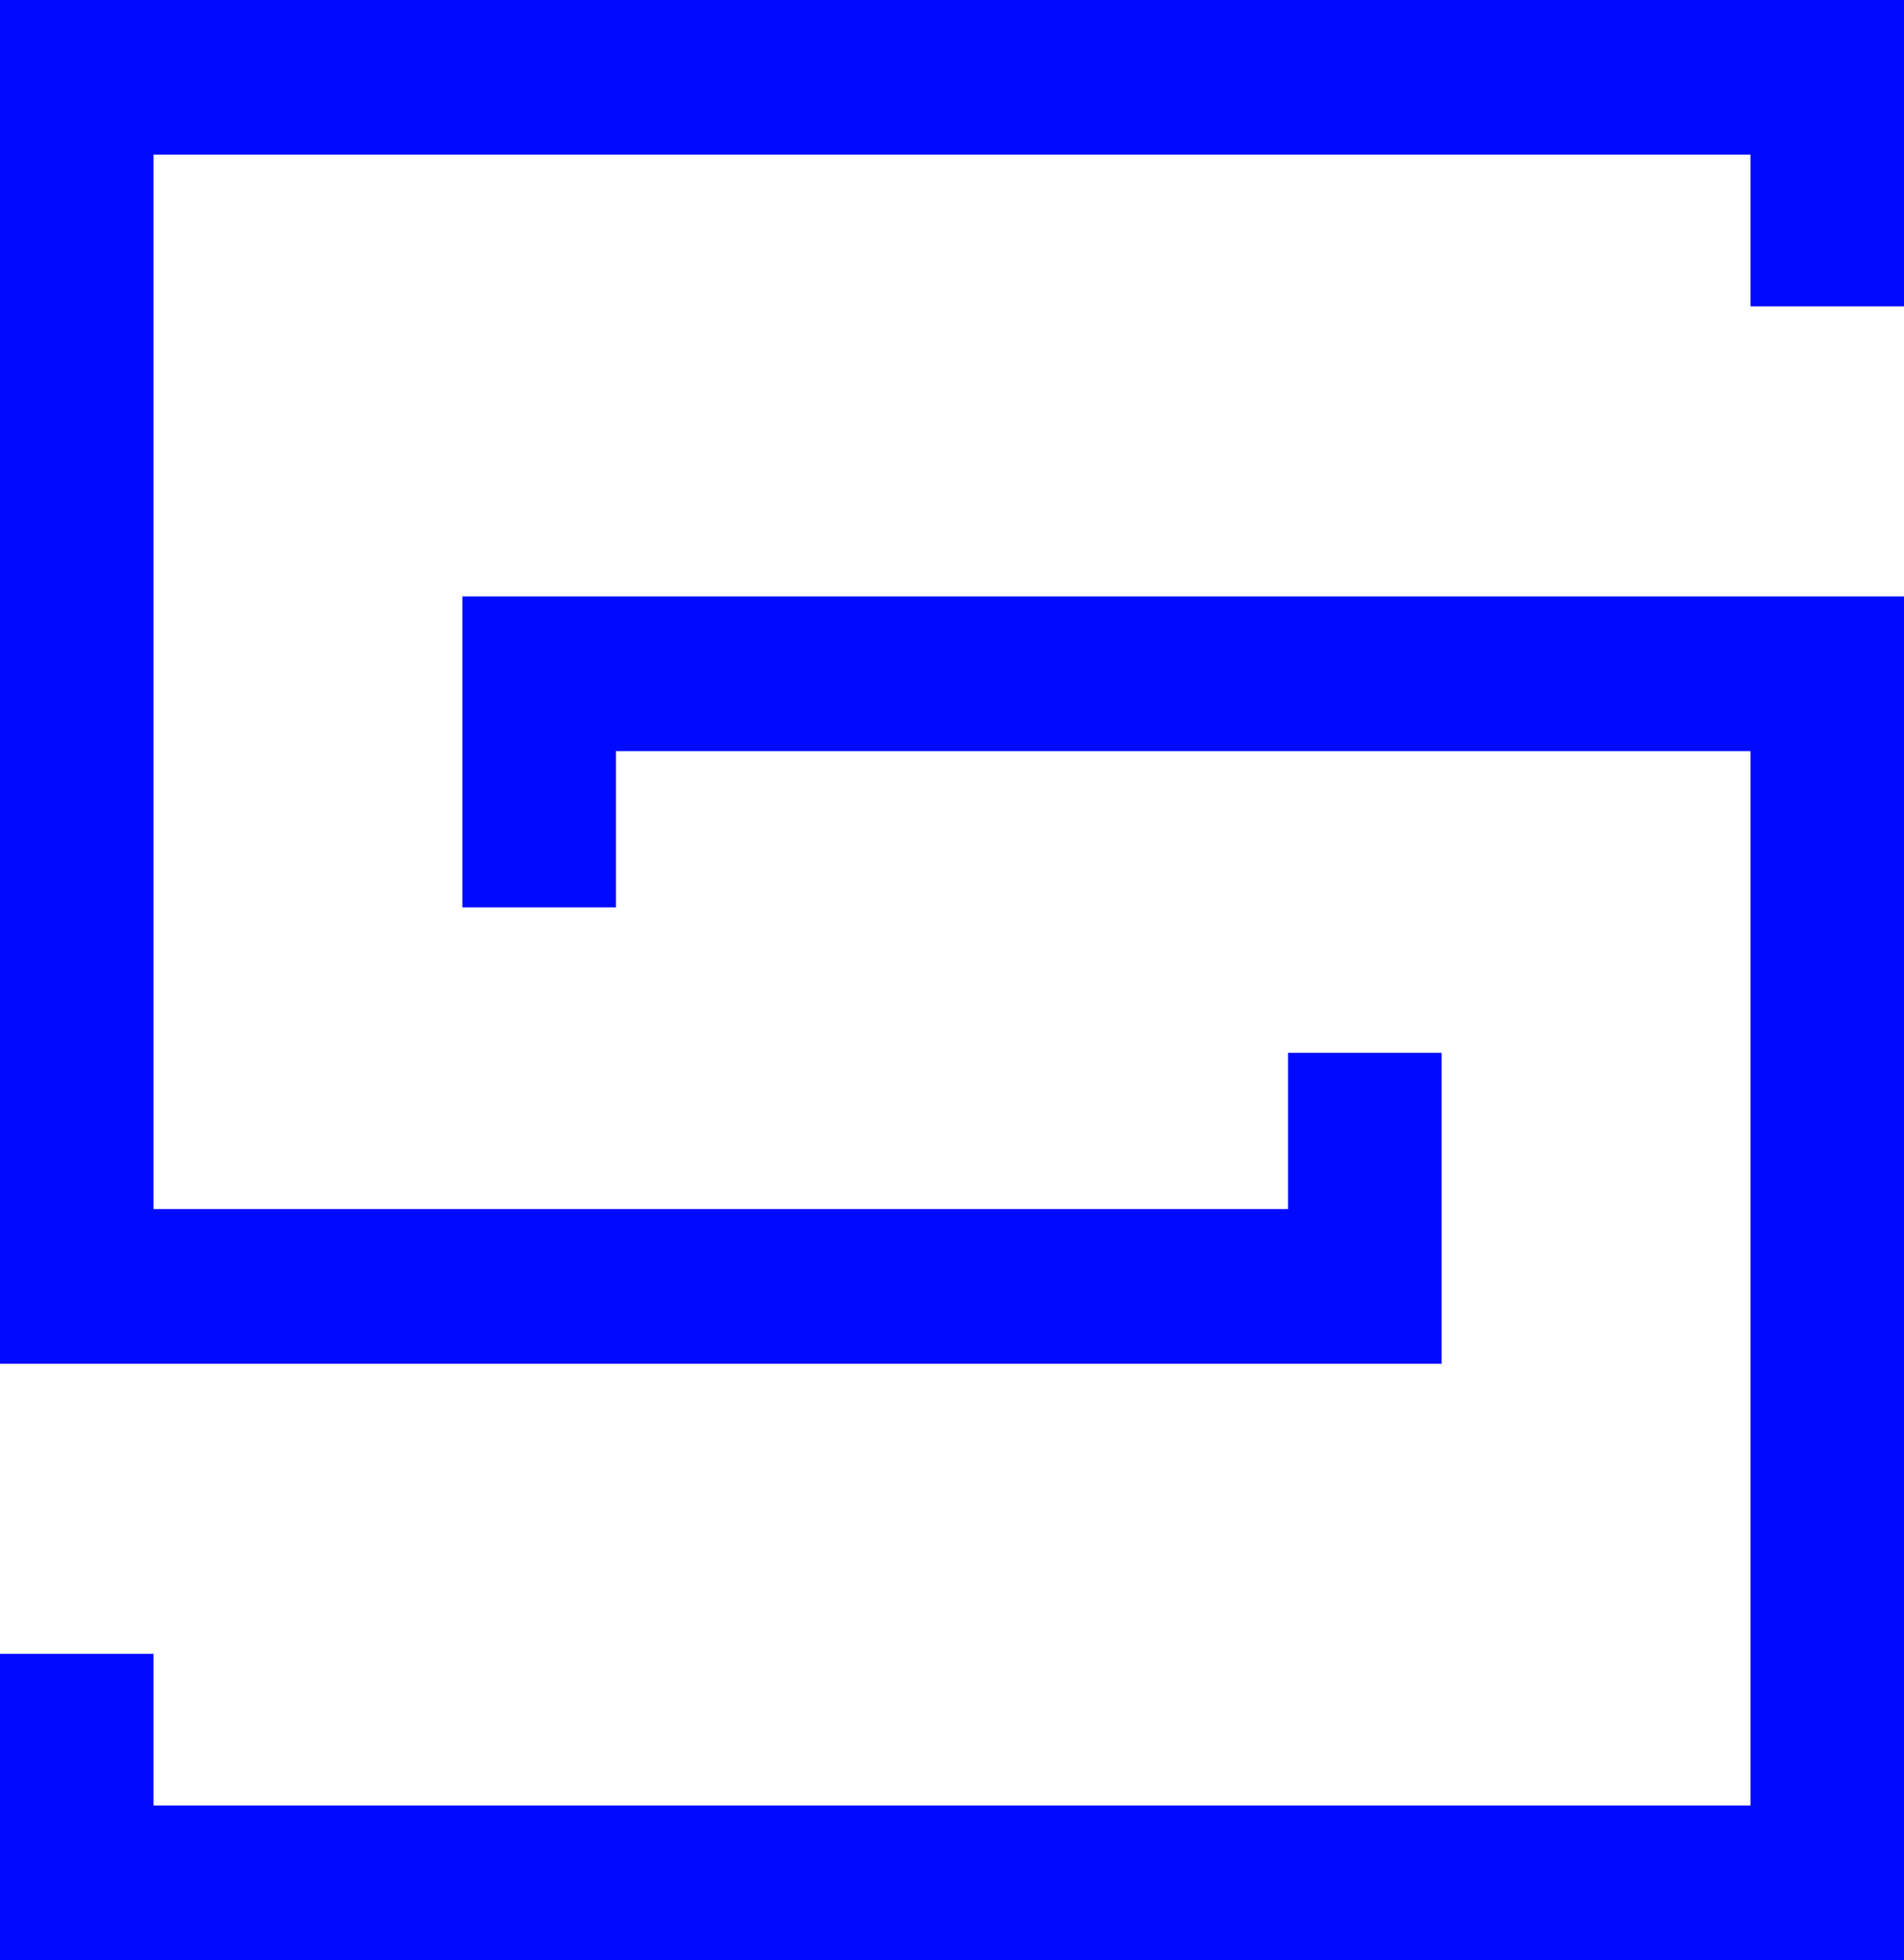 <svg width="202" height="208" viewBox="0 0 202 208" fill="none" xmlns="http://www.w3.org/2000/svg">
    <path d="M49.057 66.03V79.705V96.283H65.345V79.705H185.712V191.587H16.288V175.489H0V208.001H2.346H16.288H202V205.636V191.587V79.705V72.302V63.291H49.057V66.03Z" fill="#000AFF"/>
    <path d="M0 0V2.364V16.414V128.294V135.699V144.708H152.943V141.971V128.294V111.718H136.655V128.294H16.288V16.414H185.712V32.51H202V16.414V2.259V0H0Z" fill="#000AFF"/>
</svg>
